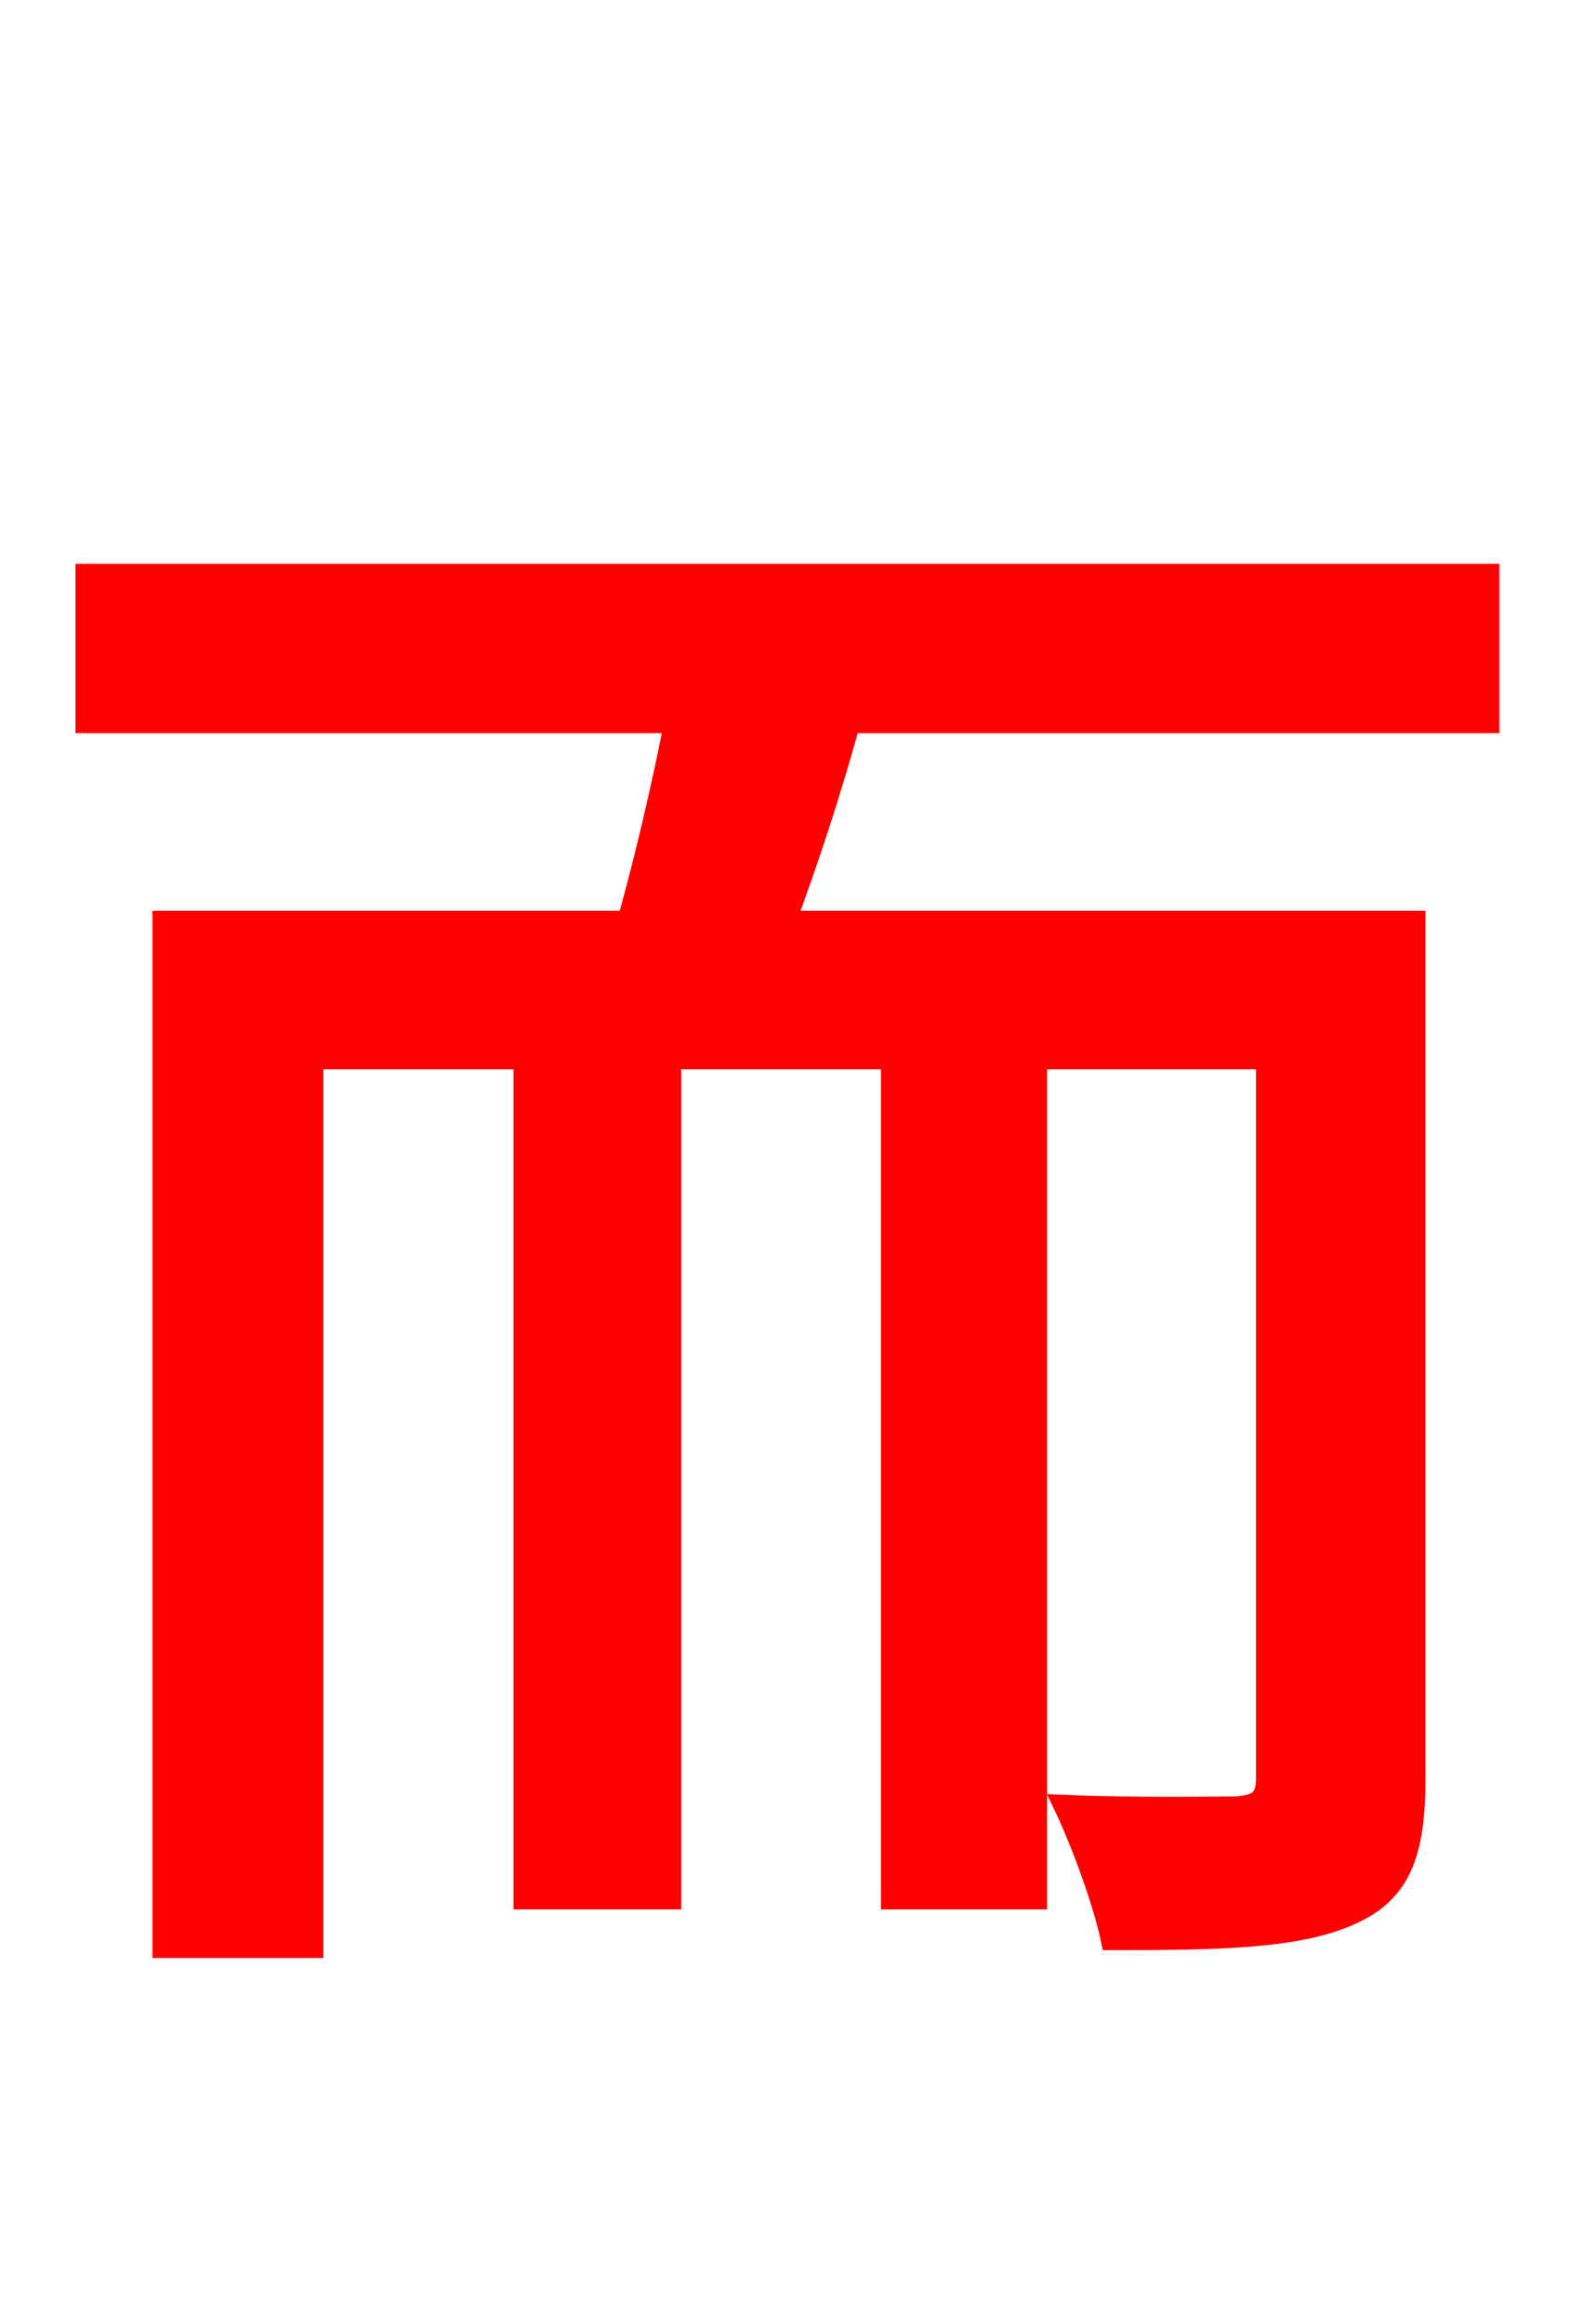 <svg xmlns="http://www.w3.org/2000/svg" xmlns:xlink="http://www.w3.org/1999/xlink" width="72" height="106.56"><path fill="red" stroke="red" d="M68.26 33.12L68.26 26.35L3.96 26.35L3.96 33.12L30.96 33.12C30.38 36.07 29.59 39.46 28.80 42.26L7.49 42.26L7.49 89.28L14.33 89.28L14.33 48.53L24.05 48.53L24.05 87.05L30.74 87.05L30.74 48.53L40.90 48.53L40.90 87.05L47.52 87.05L47.52 48.53L58.10 48.53L58.10 81.50C58.10 82.51 57.74 82.80 56.66 82.87C55.73 82.87 52.27 82.94 48.82 82.80C49.61 84.46 50.62 87.19 50.98 88.92C55.94 88.92 59.54 88.85 61.92 87.77C64.22 86.76 64.87 84.96 64.87 81.58L64.87 42.26L36.00 42.26C37.01 39.53 38.09 36.29 38.95 33.12Z"/></svg>
